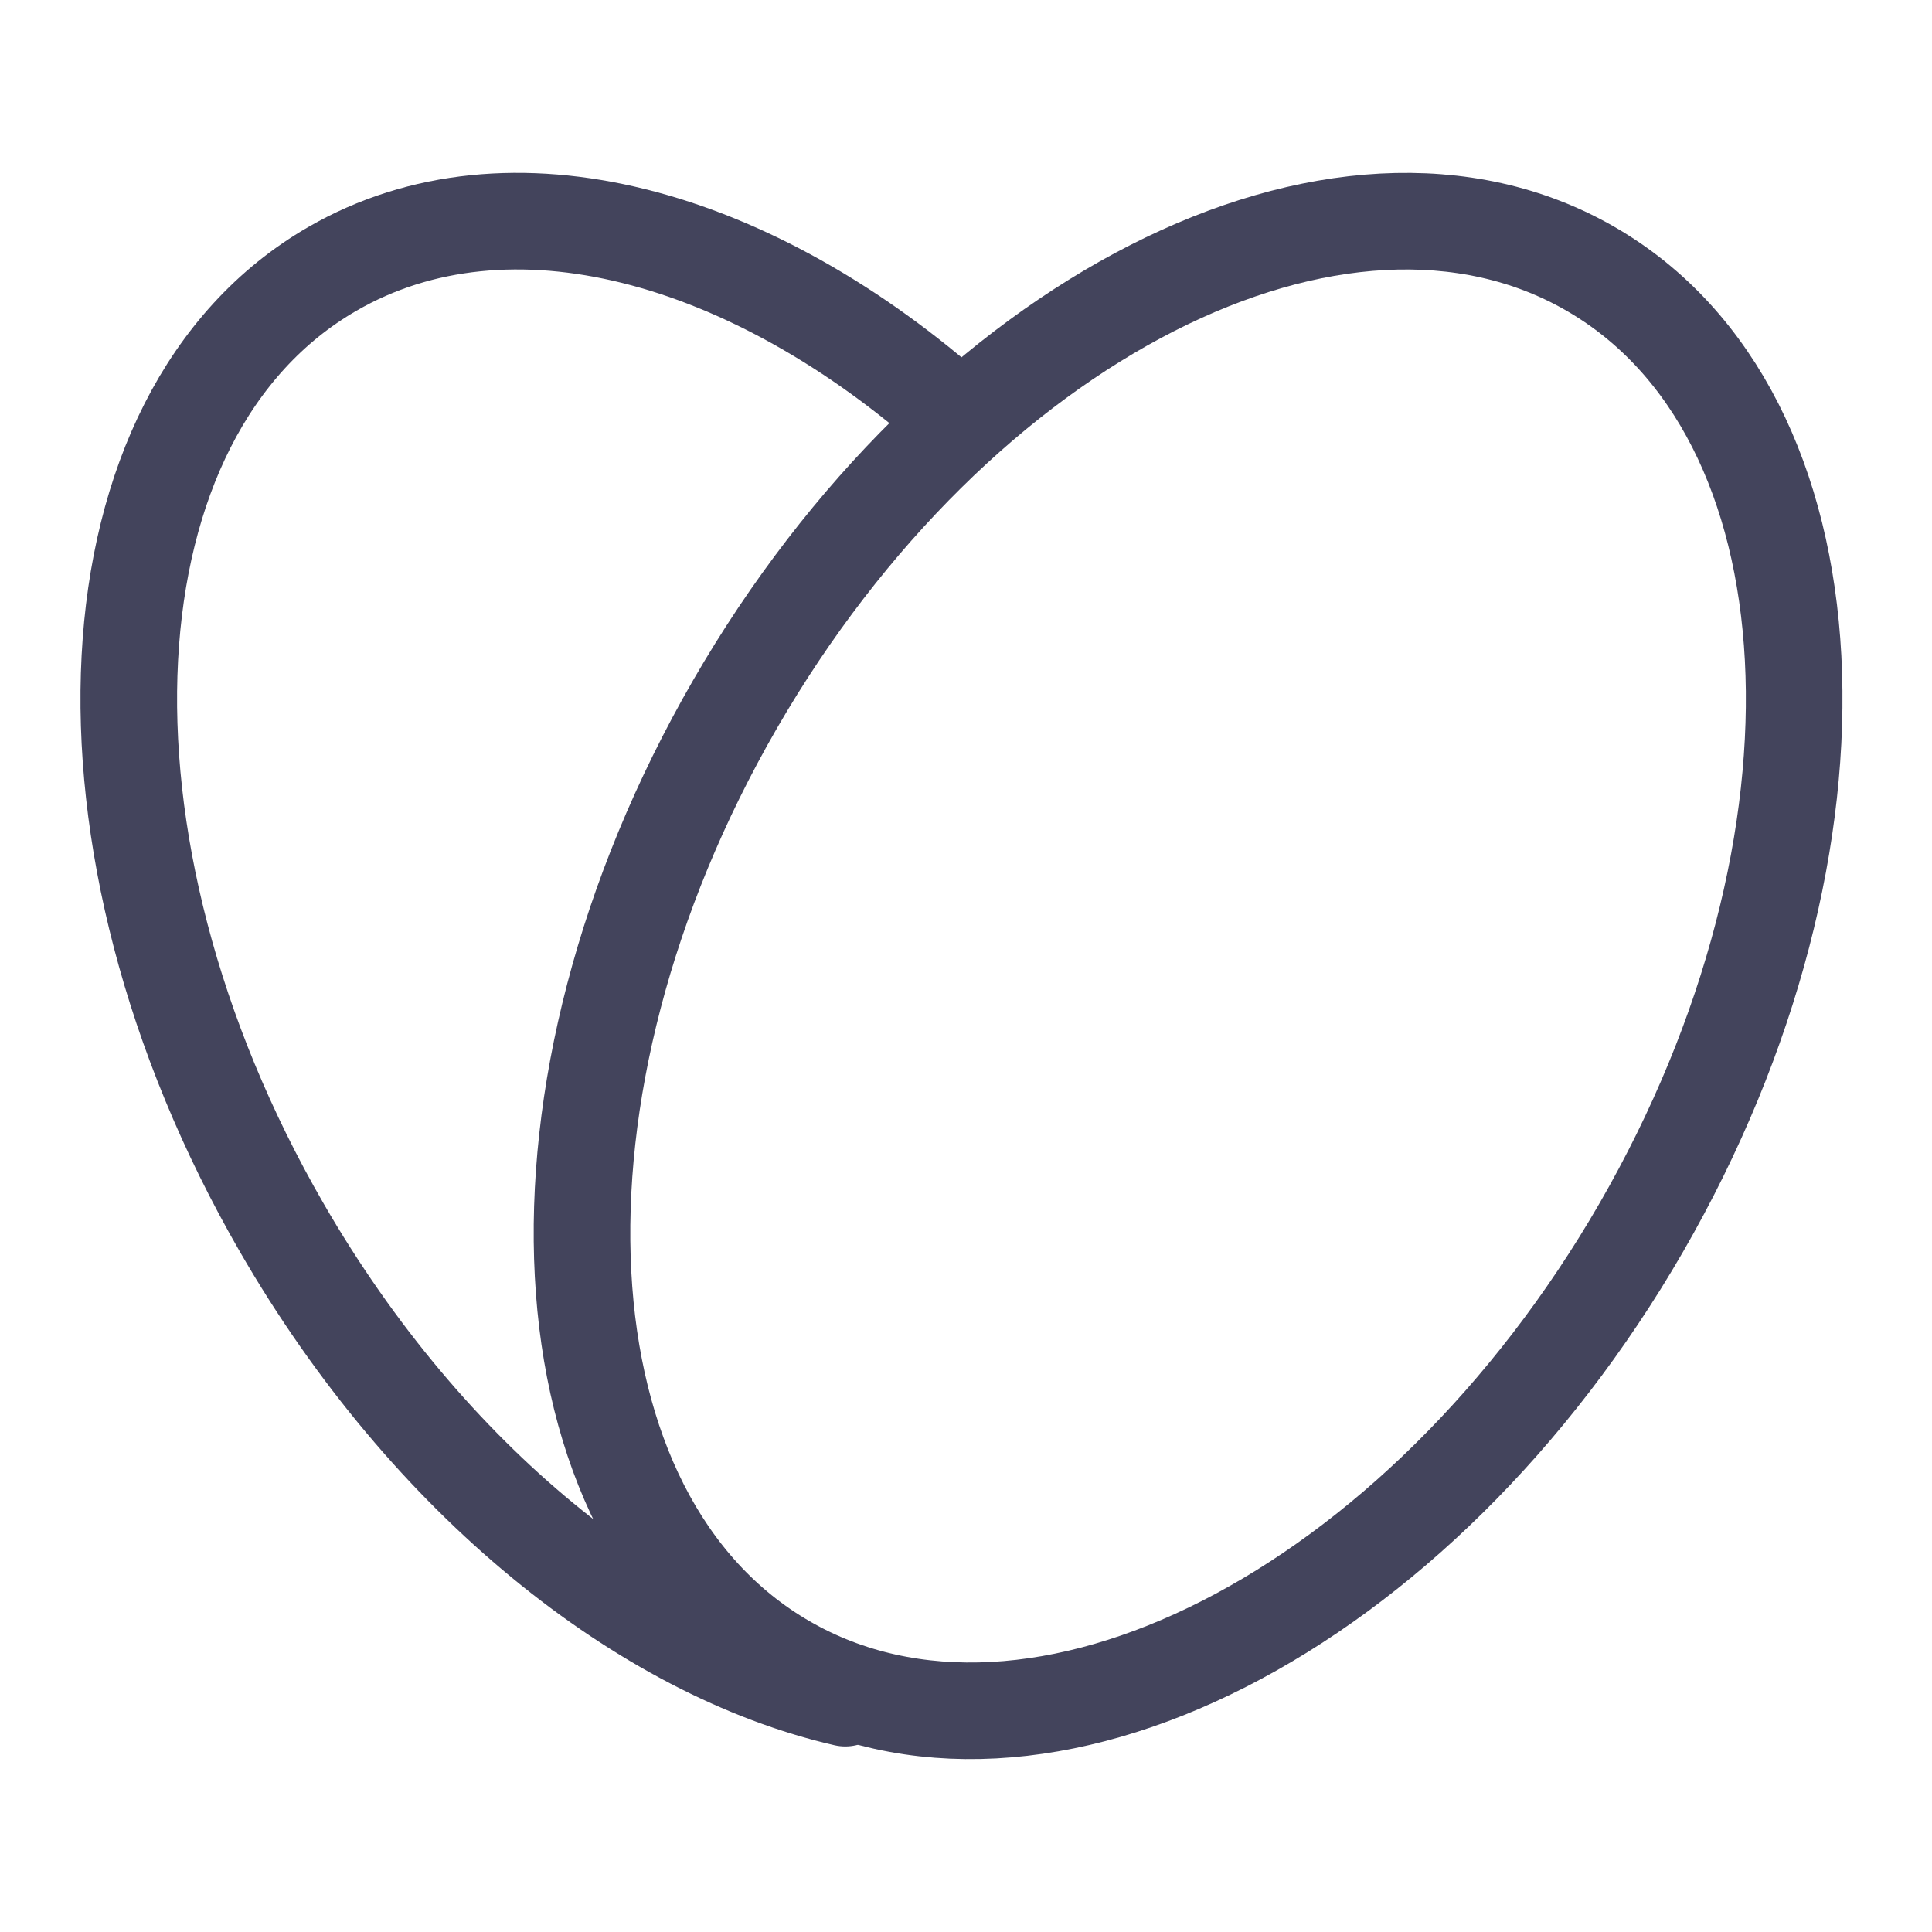<svg width="24" height="24" viewBox="0 0 24 24" fill="none" xmlns="http://www.w3.org/2000/svg">
<path d="M11.892 5.186C9.337 2.906 6.322 2.073 4.129 3.34C1.02 5.135 0.738 10.467 3.5 15.25C5.315 18.395 7.994 20.519 10.5 21.095" stroke="#43445C" stroke-width="1.2" stroke-linecap="round" stroke-linejoin="round"/>
<path d="M9.13 8.75C6.368 13.533 6.65 18.865 9.759 20.66C12.868 22.455 17.626 20.033 20.388 15.25C23.149 10.467 22.868 5.135 19.759 3.34C16.65 1.545 11.891 3.967 9.13 8.75Z" stroke="#43445C" stroke-width="1.2" stroke-linecap="round" stroke-linejoin="round"/>
</svg>
